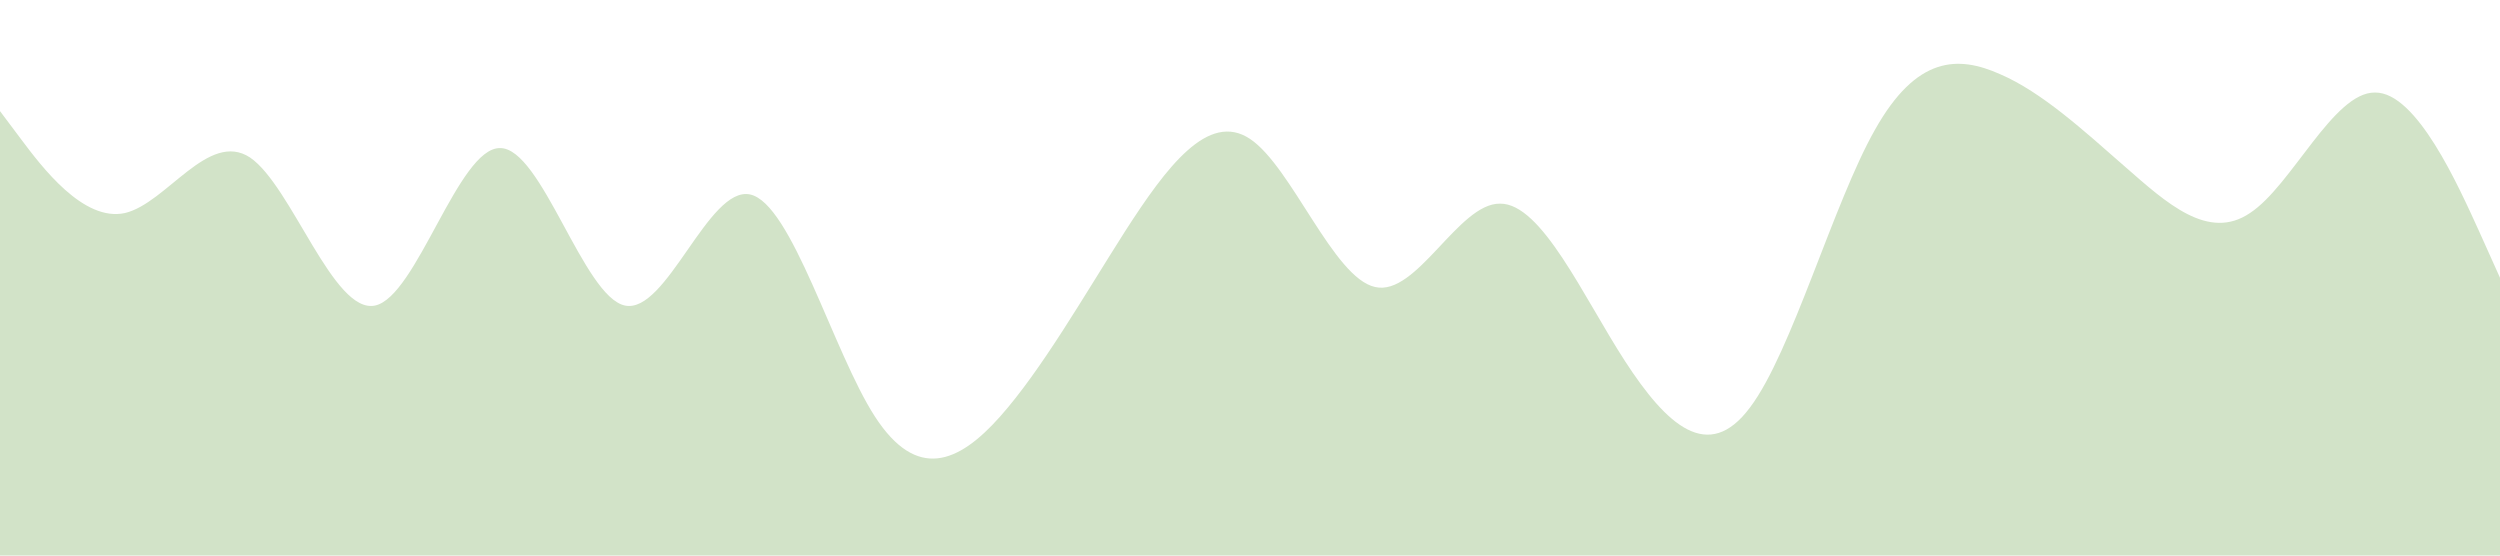 <?xml version="1.0" standalone="no"?><svg xmlns="http://www.w3.org/2000/svg" viewBox="0 0 1440 320"><path fill="#D2E3C8" fill-opacity="1" d="M0,64L12,80C24,96,48,128,72,122.7C96,117,120,75,144,90.7C168,107,192,181,216,176C240,171,264,85,288,85.3C312,85,336,171,360,176C384,181,408,107,432,112C456,117,480,203,504,240C528,277,552,267,576,240C600,213,624,171,648,133.3C672,96,696,64,720,80C744,96,768,160,792,165.3C816,171,840,117,864,117.3C888,117,912,171,936,208C960,245,984,267,1008,234.7C1032,203,1056,117,1080,74.7C1104,32,1128,32,1152,42.7C1176,53,1200,75,1224,96C1248,117,1272,139,1296,122.7C1320,107,1344,53,1368,53.3C1392,53,1416,107,1428,133.3L1440,160L1440,320L1428,320C1416,320,1392,320,1368,320C1344,320,1320,320,1296,320C1272,320,1248,320,1224,320C1200,320,1176,320,1152,320C1128,320,1104,320,1080,320C1056,320,1032,320,1008,320C984,320,960,320,936,320C912,320,888,320,864,320C840,320,816,320,792,320C768,320,744,320,720,320C696,320,672,320,648,320C624,320,600,320,576,320C552,320,528,320,504,320C480,320,456,320,432,320C408,320,384,320,360,320C336,320,312,320,288,320C264,320,240,320,216,320C192,320,168,320,144,320C120,320,96,320,72,320C48,320,24,320,12,320L0,320Z"></path></svg>